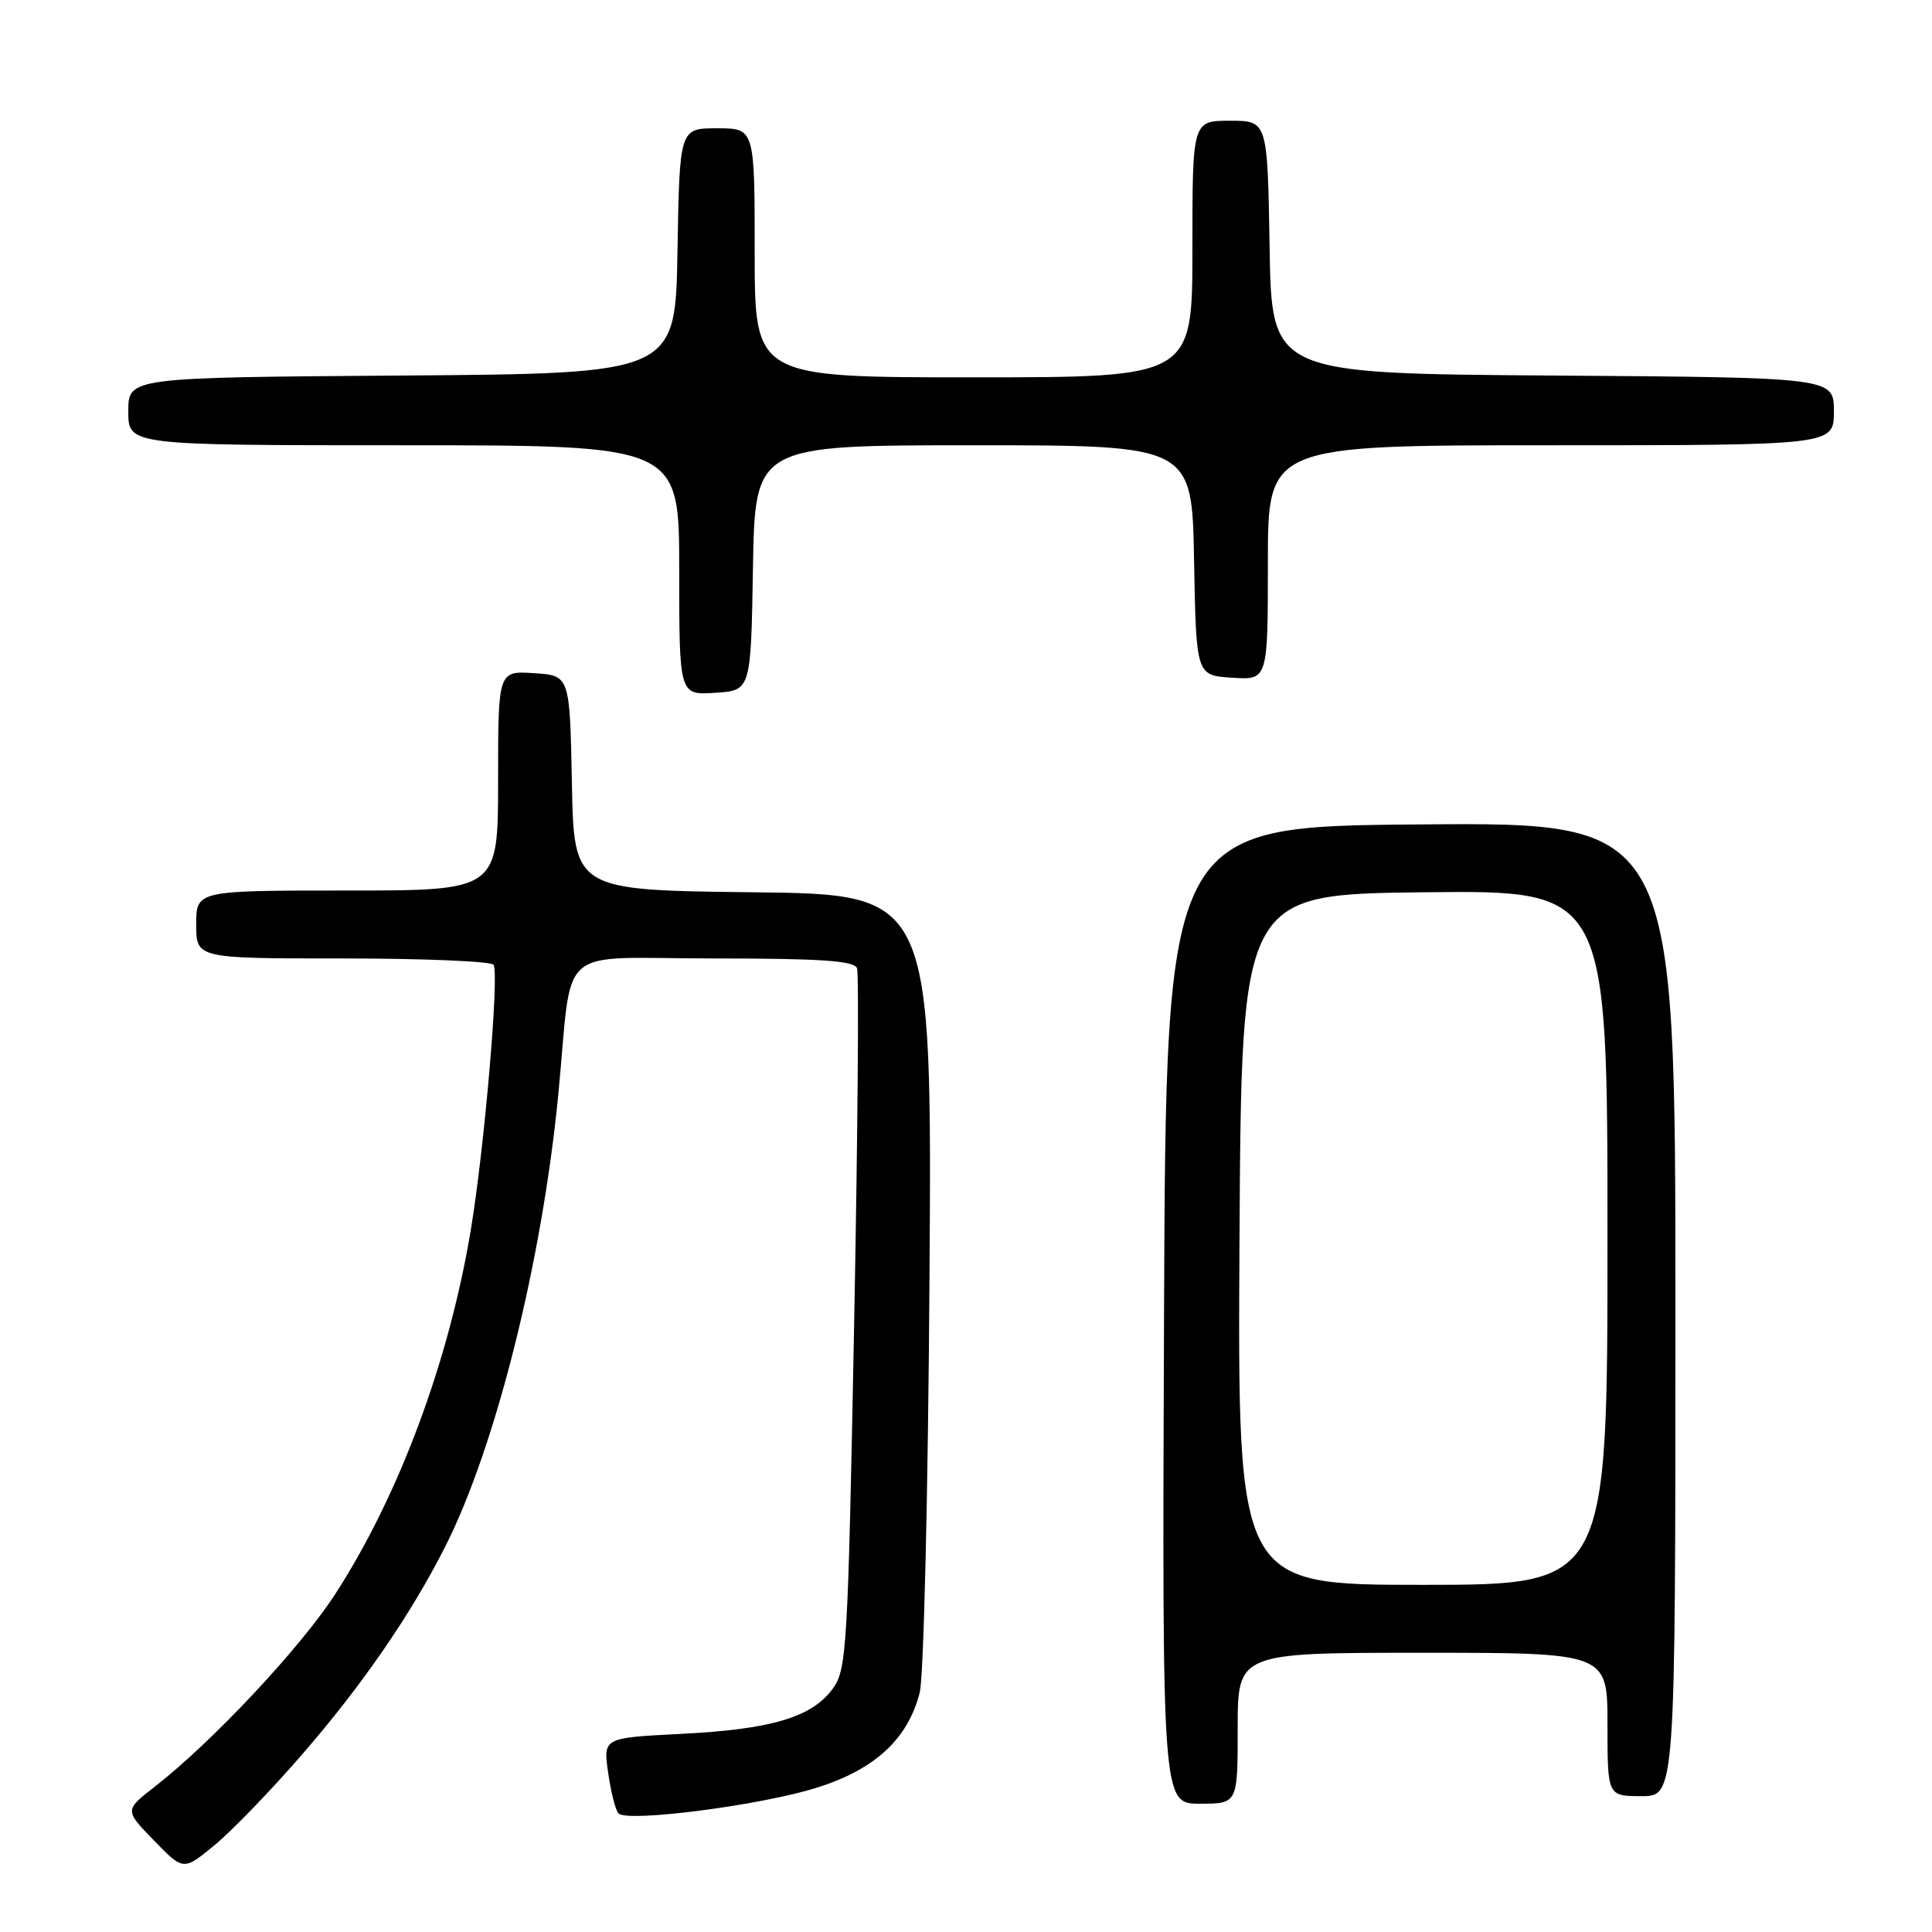 <?xml version="1.0" encoding="UTF-8" standalone="no"?>
<!DOCTYPE svg PUBLIC "-//W3C//DTD SVG 1.1//EN" "http://www.w3.org/Graphics/SVG/1.1/DTD/svg11.dtd" >
<svg xmlns="http://www.w3.org/2000/svg" xmlns:xlink="http://www.w3.org/1999/xlink" version="1.1" viewBox="0 0 256 256">
 <g >
 <path fill="currentColor"
d=" M 40.00 232.51 C 47.96 223.34 54.39 214.02 58.96 205.00 C 65.67 191.79 71.82 167.21 73.98 145.00 C 75.95 124.67 73.29 127.00 94.58 127.00 C 108.72 127.00 113.18 127.30 113.56 128.29 C 113.83 128.99 113.66 150.17 113.18 175.34 C 112.35 218.79 112.20 221.25 110.31 223.81 C 107.52 227.57 102.16 229.15 90.21 229.75 C 79.92 230.27 79.92 230.27 80.58 234.88 C 80.94 237.42 81.55 239.85 81.95 240.28 C 83.07 241.51 100.83 239.22 108.26 236.87 C 115.96 234.45 120.31 230.41 121.87 224.26 C 122.40 222.19 122.98 197.55 123.16 169.50 C 123.50 118.50 123.50 118.50 99.78 118.23 C 76.05 117.96 76.05 117.96 75.78 103.73 C 75.50 89.50 75.50 89.50 70.75 89.20 C 66.00 88.89 66.00 88.89 66.00 103.45 C 66.00 118.00 66.00 118.00 46.00 118.00 C 26.00 118.00 26.00 118.00 26.00 122.50 C 26.00 127.00 26.00 127.00 45.44 127.00 C 56.13 127.00 65.12 127.38 65.40 127.84 C 66.17 129.08 64.19 152.09 62.38 163.00 C 59.49 180.39 52.87 198.16 44.43 211.21 C 39.82 218.34 28.10 230.84 20.50 236.75 C 16.50 239.86 16.50 239.86 20.40 243.87 C 24.30 247.89 24.30 247.89 28.40 244.52 C 30.65 242.67 35.88 237.27 40.00 232.51 Z  M 164.00 229.00 C 164.00 219.00 164.00 219.00 188.50 219.00 C 213.00 219.00 213.00 219.00 213.00 228.50 C 213.00 238.00 213.00 238.00 217.50 238.00 C 222.00 238.00 222.00 238.00 222.00 173.49 C 222.00 108.97 222.00 108.97 188.25 109.24 C 154.50 109.50 154.50 109.50 154.24 174.25 C 153.99 239.00 153.99 239.00 158.99 239.00 C 164.00 239.00 164.00 239.00 164.00 229.00 Z  M 99.77 75.25 C 100.05 59.00 100.05 59.00 129.00 59.00 C 157.95 59.00 157.95 59.00 158.22 74.25 C 158.50 89.50 158.50 89.50 163.25 89.80 C 168.00 90.11 168.00 90.11 168.00 74.55 C 168.00 59.00 168.00 59.00 205.50 59.00 C 243.00 59.00 243.00 59.00 243.00 54.51 C 243.00 50.02 243.00 50.02 205.75 49.76 C 168.50 49.50 168.50 49.50 168.23 32.75 C 167.95 16.00 167.95 16.00 162.98 16.00 C 158.00 16.00 158.00 16.00 158.00 33.00 C 158.00 50.00 158.00 50.00 129.00 50.00 C 100.00 50.00 100.00 50.00 100.00 33.50 C 100.00 17.00 100.00 17.00 95.02 17.00 C 90.05 17.00 90.05 17.00 89.77 33.25 C 89.50 49.50 89.50 49.50 53.25 49.76 C 17.00 50.02 17.00 50.02 17.00 54.51 C 17.00 59.00 17.00 59.00 53.50 59.00 C 90.00 59.00 90.00 59.00 90.00 75.55 C 90.00 92.11 90.00 92.11 94.75 91.80 C 99.50 91.50 99.50 91.50 99.77 75.25 Z  M 164.24 164.25 C 164.50 118.50 164.50 118.50 188.75 118.23 C 213.00 117.96 213.00 117.96 213.00 163.98 C 213.00 210.00 213.00 210.00 188.49 210.00 C 163.98 210.00 163.98 210.00 164.24 164.25 Z "/>
</g>
</svg>